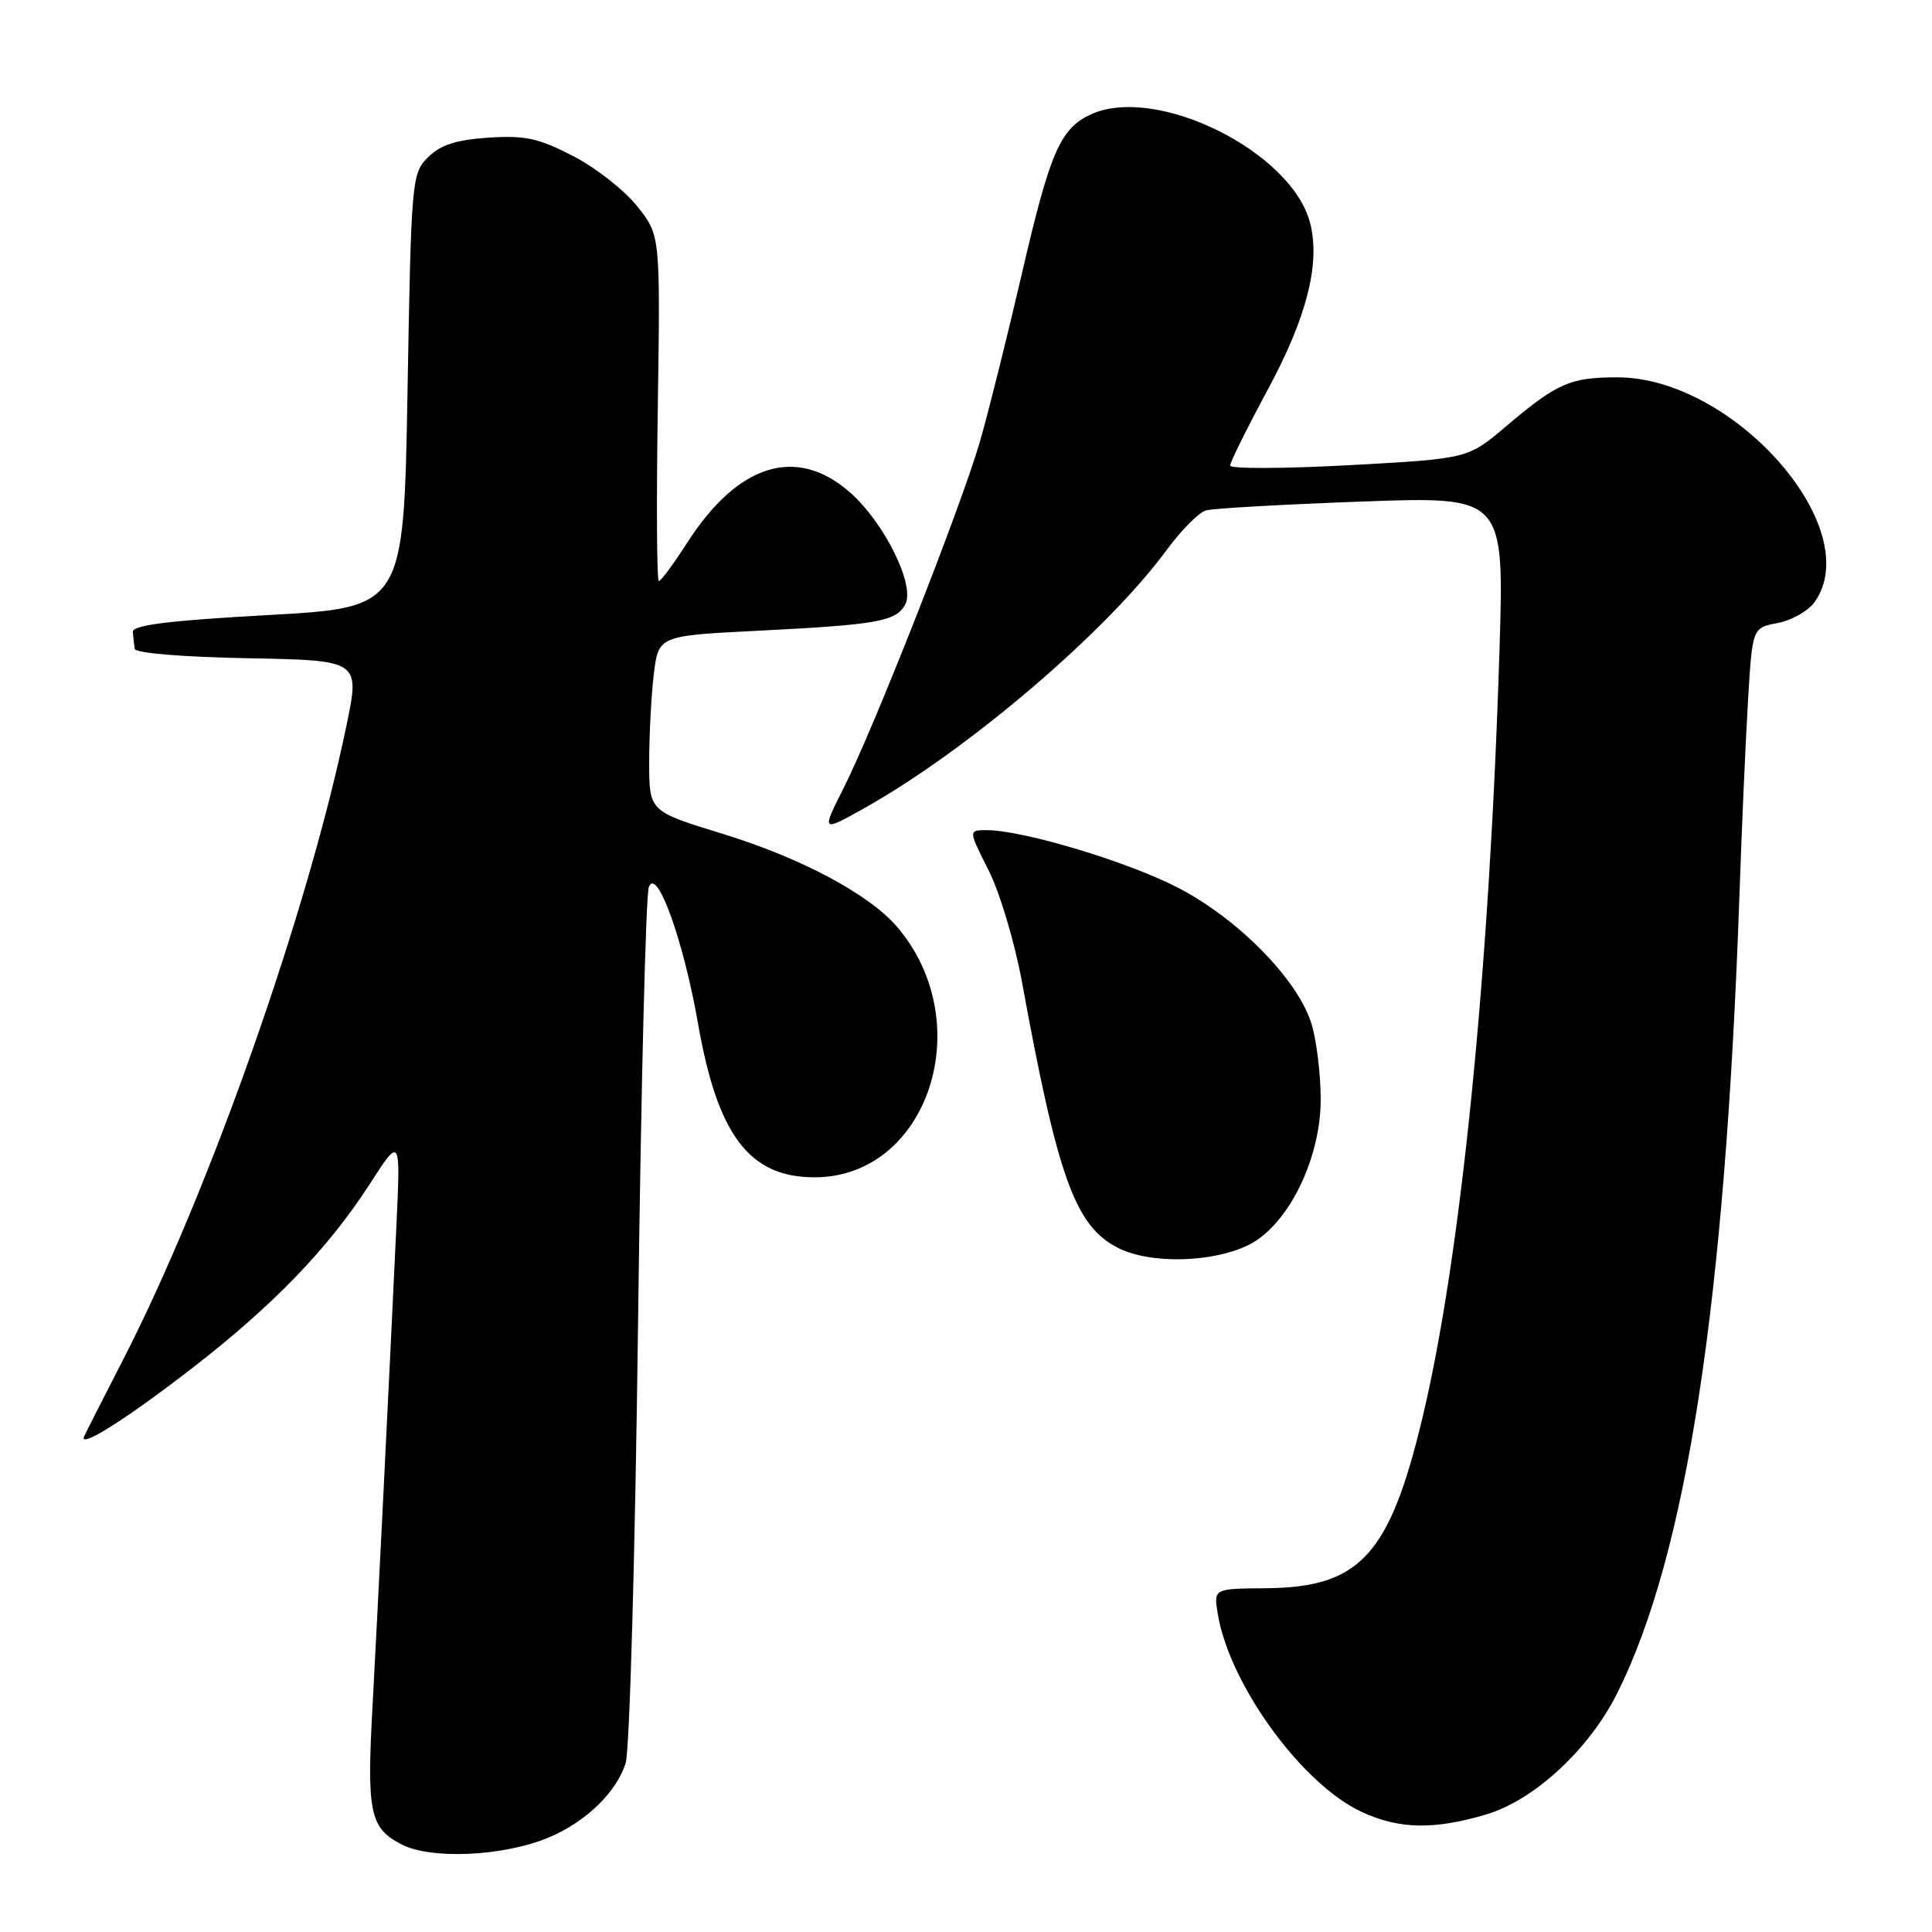 <?xml version="1.0" encoding="UTF-8" standalone="no"?>
<!DOCTYPE svg PUBLIC "-//W3C//DTD SVG 1.1//EN" "http://www.w3.org/Graphics/SVG/1.1/DTD/svg11.dtd" >
<svg xmlns="http://www.w3.org/2000/svg" xmlns:xlink="http://www.w3.org/1999/xlink" version="1.1" viewBox="0 0 256 256">
 <g >
 <path fill="currentColor"
d=" M 72.68 243.49 C 77.62 241.43 81.71 237.47 82.91 233.59 C 83.43 231.89 84.17 205.53 84.55 175.01 C 84.93 144.49 85.57 118.64 85.97 117.55 C 87.01 114.74 90.57 124.61 92.49 135.62 C 95.08 150.44 99.29 156.00 107.93 156.00 C 123.00 156.00 129.74 135.48 118.84 122.78 C 115.12 118.46 106.10 113.66 95.67 110.46 C 86.02 107.50 86.02 107.50 86.02 101.00 C 86.02 97.42 86.29 92.19 86.63 89.37 C 87.25 84.24 87.25 84.24 100.37 83.58 C 116.29 82.78 118.75 82.34 119.95 80.09 C 121.30 77.58 117.19 69.25 112.62 65.24 C 105.54 59.02 97.78 61.43 91.04 71.94 C 89.25 74.72 87.57 77.00 87.30 77.00 C 87.03 77.00 86.97 66.69 87.16 54.10 C 87.50 31.19 87.50 31.19 84.45 27.35 C 82.77 25.23 78.95 22.23 75.95 20.68 C 71.37 18.31 69.57 17.92 64.71 18.24 C 60.42 18.53 58.35 19.21 56.71 20.84 C 54.56 22.99 54.49 23.80 54.00 51.78 C 53.50 80.50 53.50 80.50 35.50 81.50 C 22.20 82.24 17.53 82.83 17.60 83.75 C 17.66 84.44 17.77 85.44 17.85 85.97 C 17.94 86.54 24.20 87.06 32.85 87.22 C 47.70 87.50 47.70 87.50 45.91 96.13 C 40.83 120.72 27.71 157.97 16.32 180.15 C 13.68 185.29 11.35 189.87 11.15 190.33 C 10.39 192.05 16.90 187.93 25.55 181.22 C 36.28 172.90 43.46 165.45 48.99 156.90 C 53.08 150.56 53.08 150.56 52.52 162.53 C 51.49 184.47 50.00 214.36 49.36 226.11 C 48.58 240.20 49.01 242.24 53.24 244.41 C 57.16 246.42 66.74 245.97 72.68 243.49 Z  M 196.94 240.42 C 203.28 238.54 210.56 231.81 214.28 224.38 C 223.50 205.96 228.60 172.65 230.49 118.50 C 230.79 109.70 231.30 98.15 231.62 92.84 C 232.20 83.18 232.20 83.18 235.57 82.55 C 237.43 82.20 239.63 80.94 240.47 79.74 C 247.31 69.98 229.72 50.00 214.30 50.00 C 208.04 50.00 206.34 50.75 199.50 56.54 C 194.50 60.78 194.50 60.78 178.75 61.64 C 170.09 62.11 163.00 62.13 163.00 61.69 C 163.00 61.24 165.27 56.67 168.04 51.53 C 173.15 42.04 174.96 34.94 173.61 29.60 C 171.23 20.12 153.27 11.19 144.56 15.15 C 140.49 17.01 139.13 20.16 135.40 36.28 C 133.46 44.65 130.96 54.65 129.85 58.50 C 127.34 67.13 115.83 96.40 111.80 104.39 C 108.82 110.29 108.82 110.29 114.66 107.01 C 128.39 99.28 146.70 83.63 154.61 72.85 C 156.53 70.24 158.86 67.89 159.80 67.63 C 160.73 67.36 170.01 66.84 180.41 66.46 C 199.32 65.77 199.32 65.77 198.69 86.17 C 197.36 128.86 193.57 166.62 188.48 187.87 C 184.12 206.09 180.20 210.35 167.73 210.45 C 160.82 210.50 160.82 210.50 161.35 213.79 C 162.88 223.19 172.54 236.48 180.50 240.12 C 185.44 242.39 190.05 242.47 196.94 240.42 Z  M 166.71 164.21 C 171.43 160.85 175.00 152.86 175.00 145.67 C 175.00 142.40 174.46 137.93 173.80 135.73 C 172.06 129.93 164.25 121.91 156.27 117.72 C 149.67 114.25 135.60 110.00 130.74 110.00 C 128.31 110.00 128.31 110.00 131.00 115.33 C 132.48 118.26 134.46 124.90 135.41 130.08 C 140.15 156.04 142.47 162.47 148.12 165.34 C 152.90 167.78 162.52 167.19 166.71 164.21 Z "/>
</g>
</svg>
